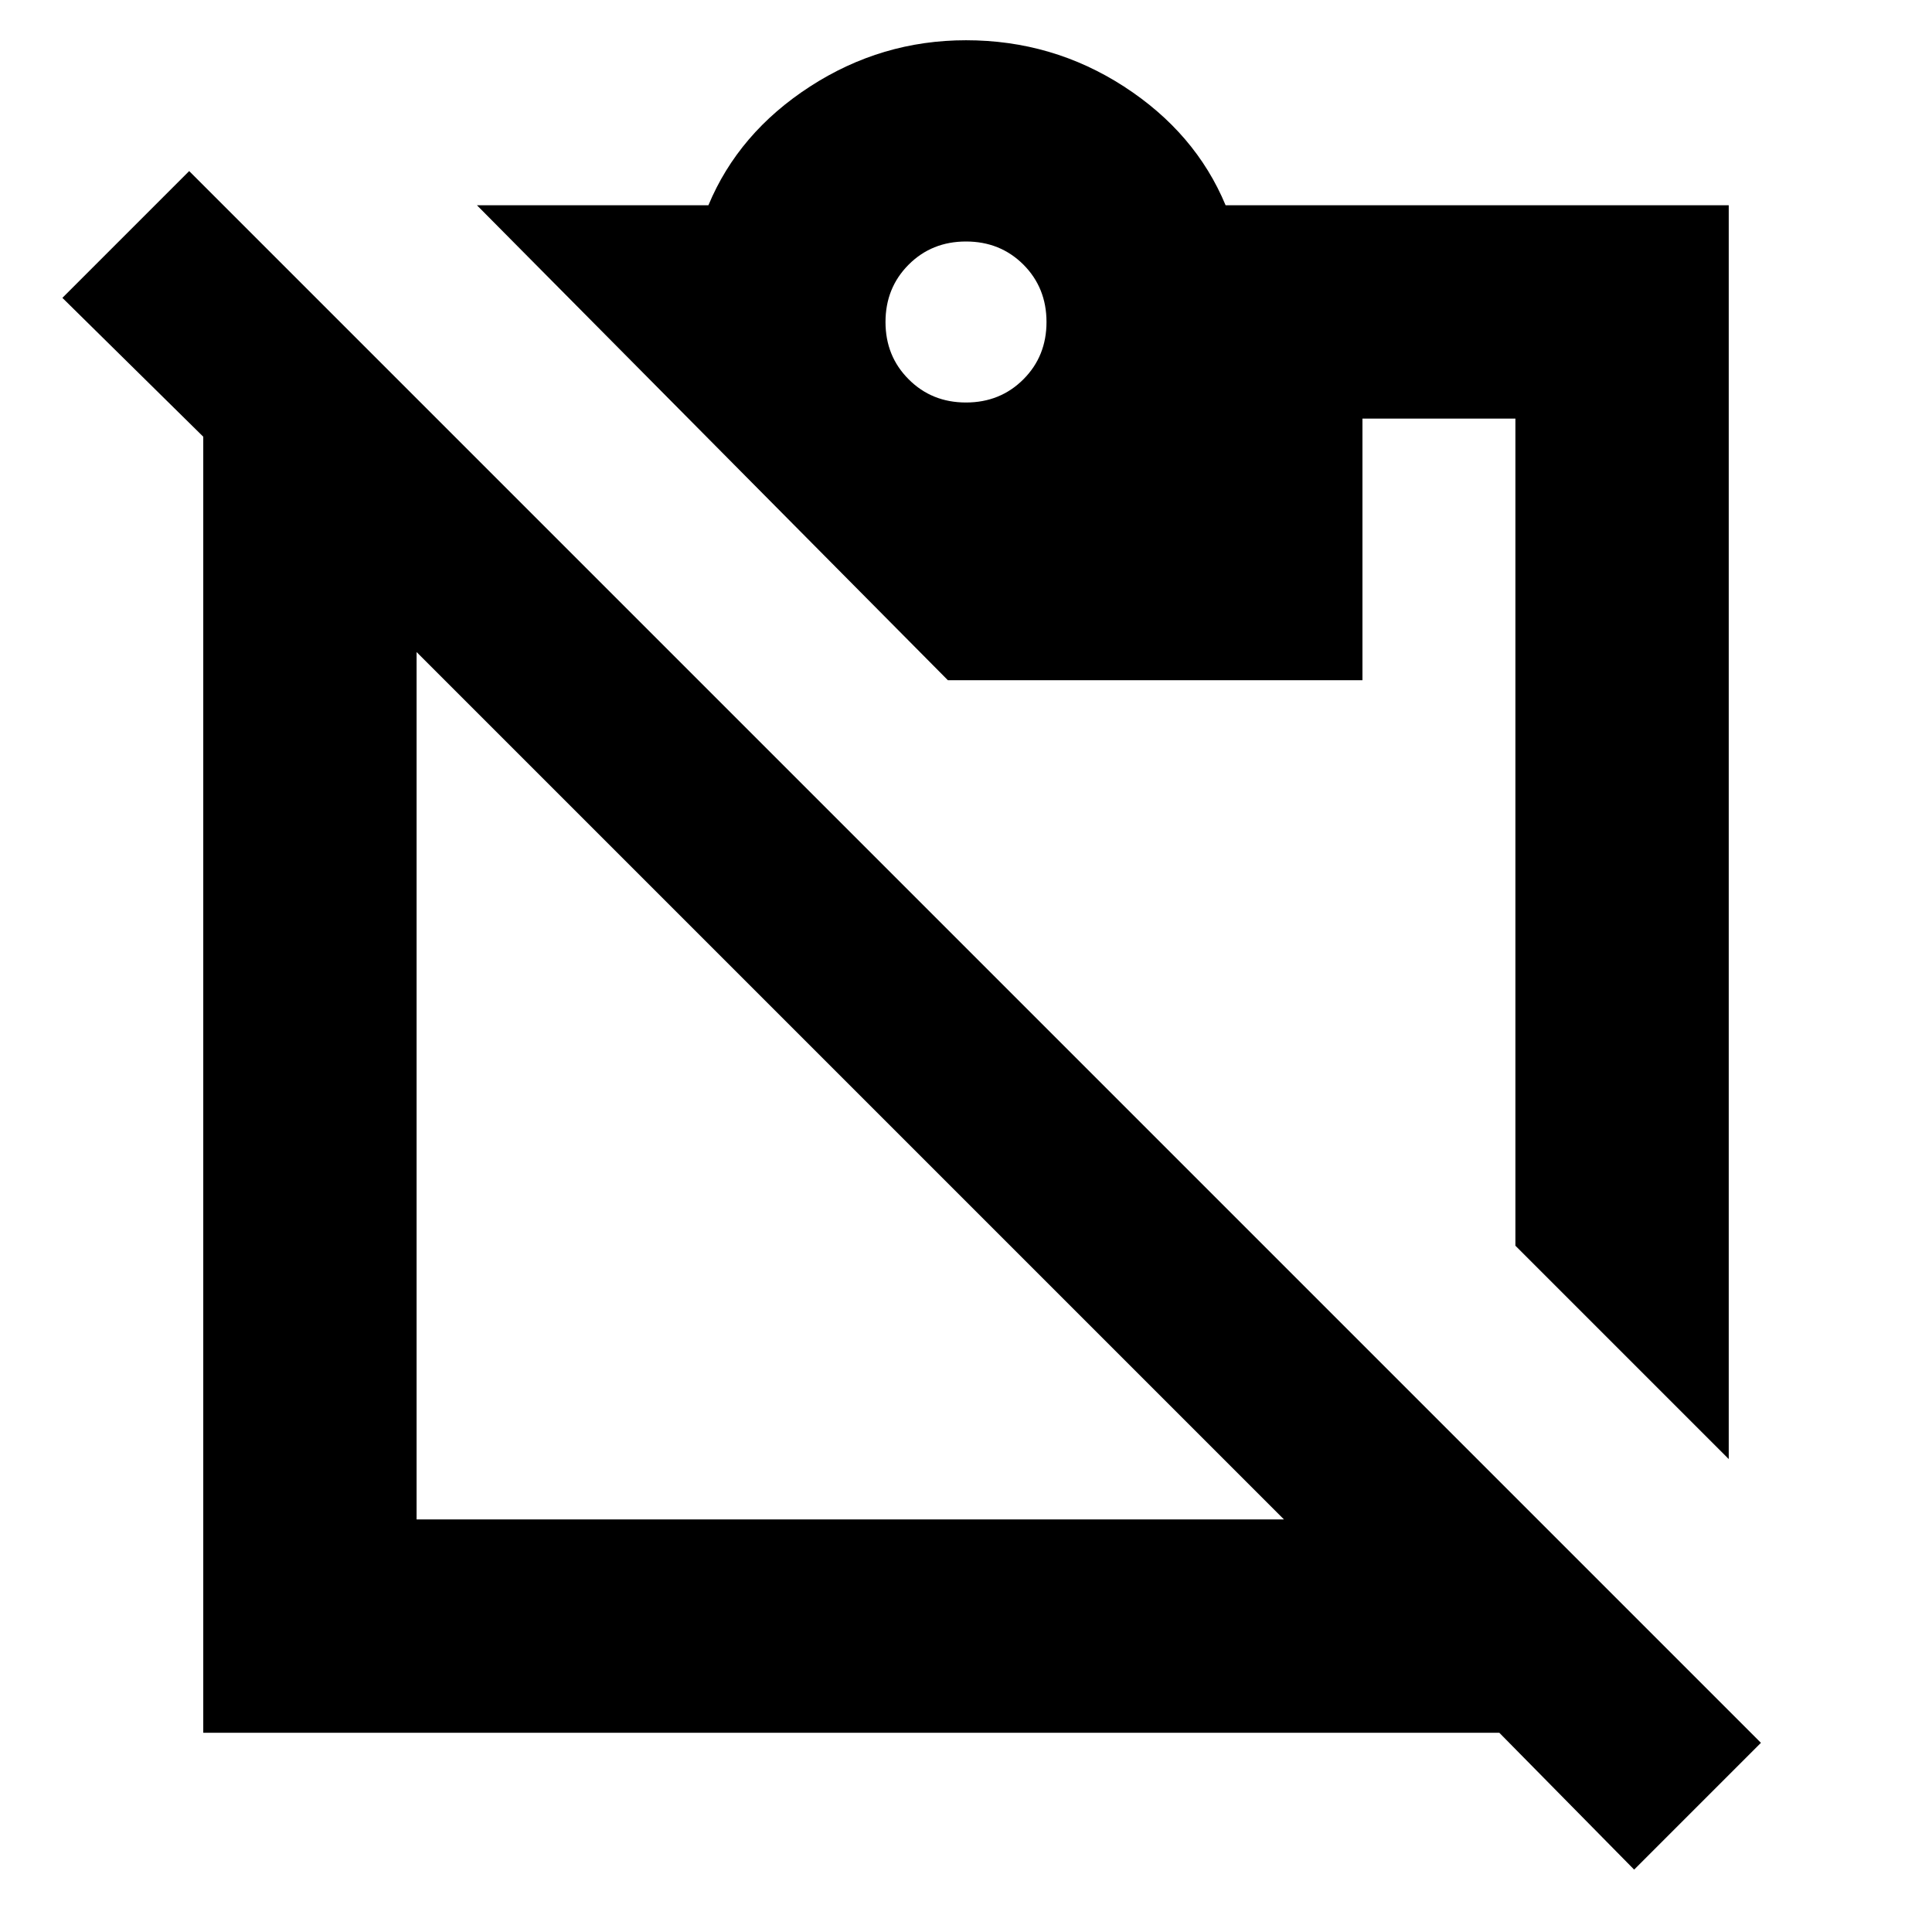 <svg xmlns="http://www.w3.org/2000/svg" height="24" width="24"><path d="m20.3 23.225-1.675-1.7h-16.1v-16.1L.775 3.7 2.35 2.125 21.875 21.65Zm-15.125-4.35H15.95L5.175 8.1Zm16.3-.75-2.65-2.65V5.2h-1.9v3.25h-5.15l-5.85-5.9H8.8q.375-.9 1.262-1.475Q10.95.5 12 .5q1.075 0 1.963.575.887.575 1.262 1.475h6.25ZM12 5q.425 0 .713-.288Q13 4.425 13 4t-.287-.713Q12.425 3 12 3t-.712.287Q11 3.575 11 4t.288.712Q11.575 5 12 5Z"/></svg>